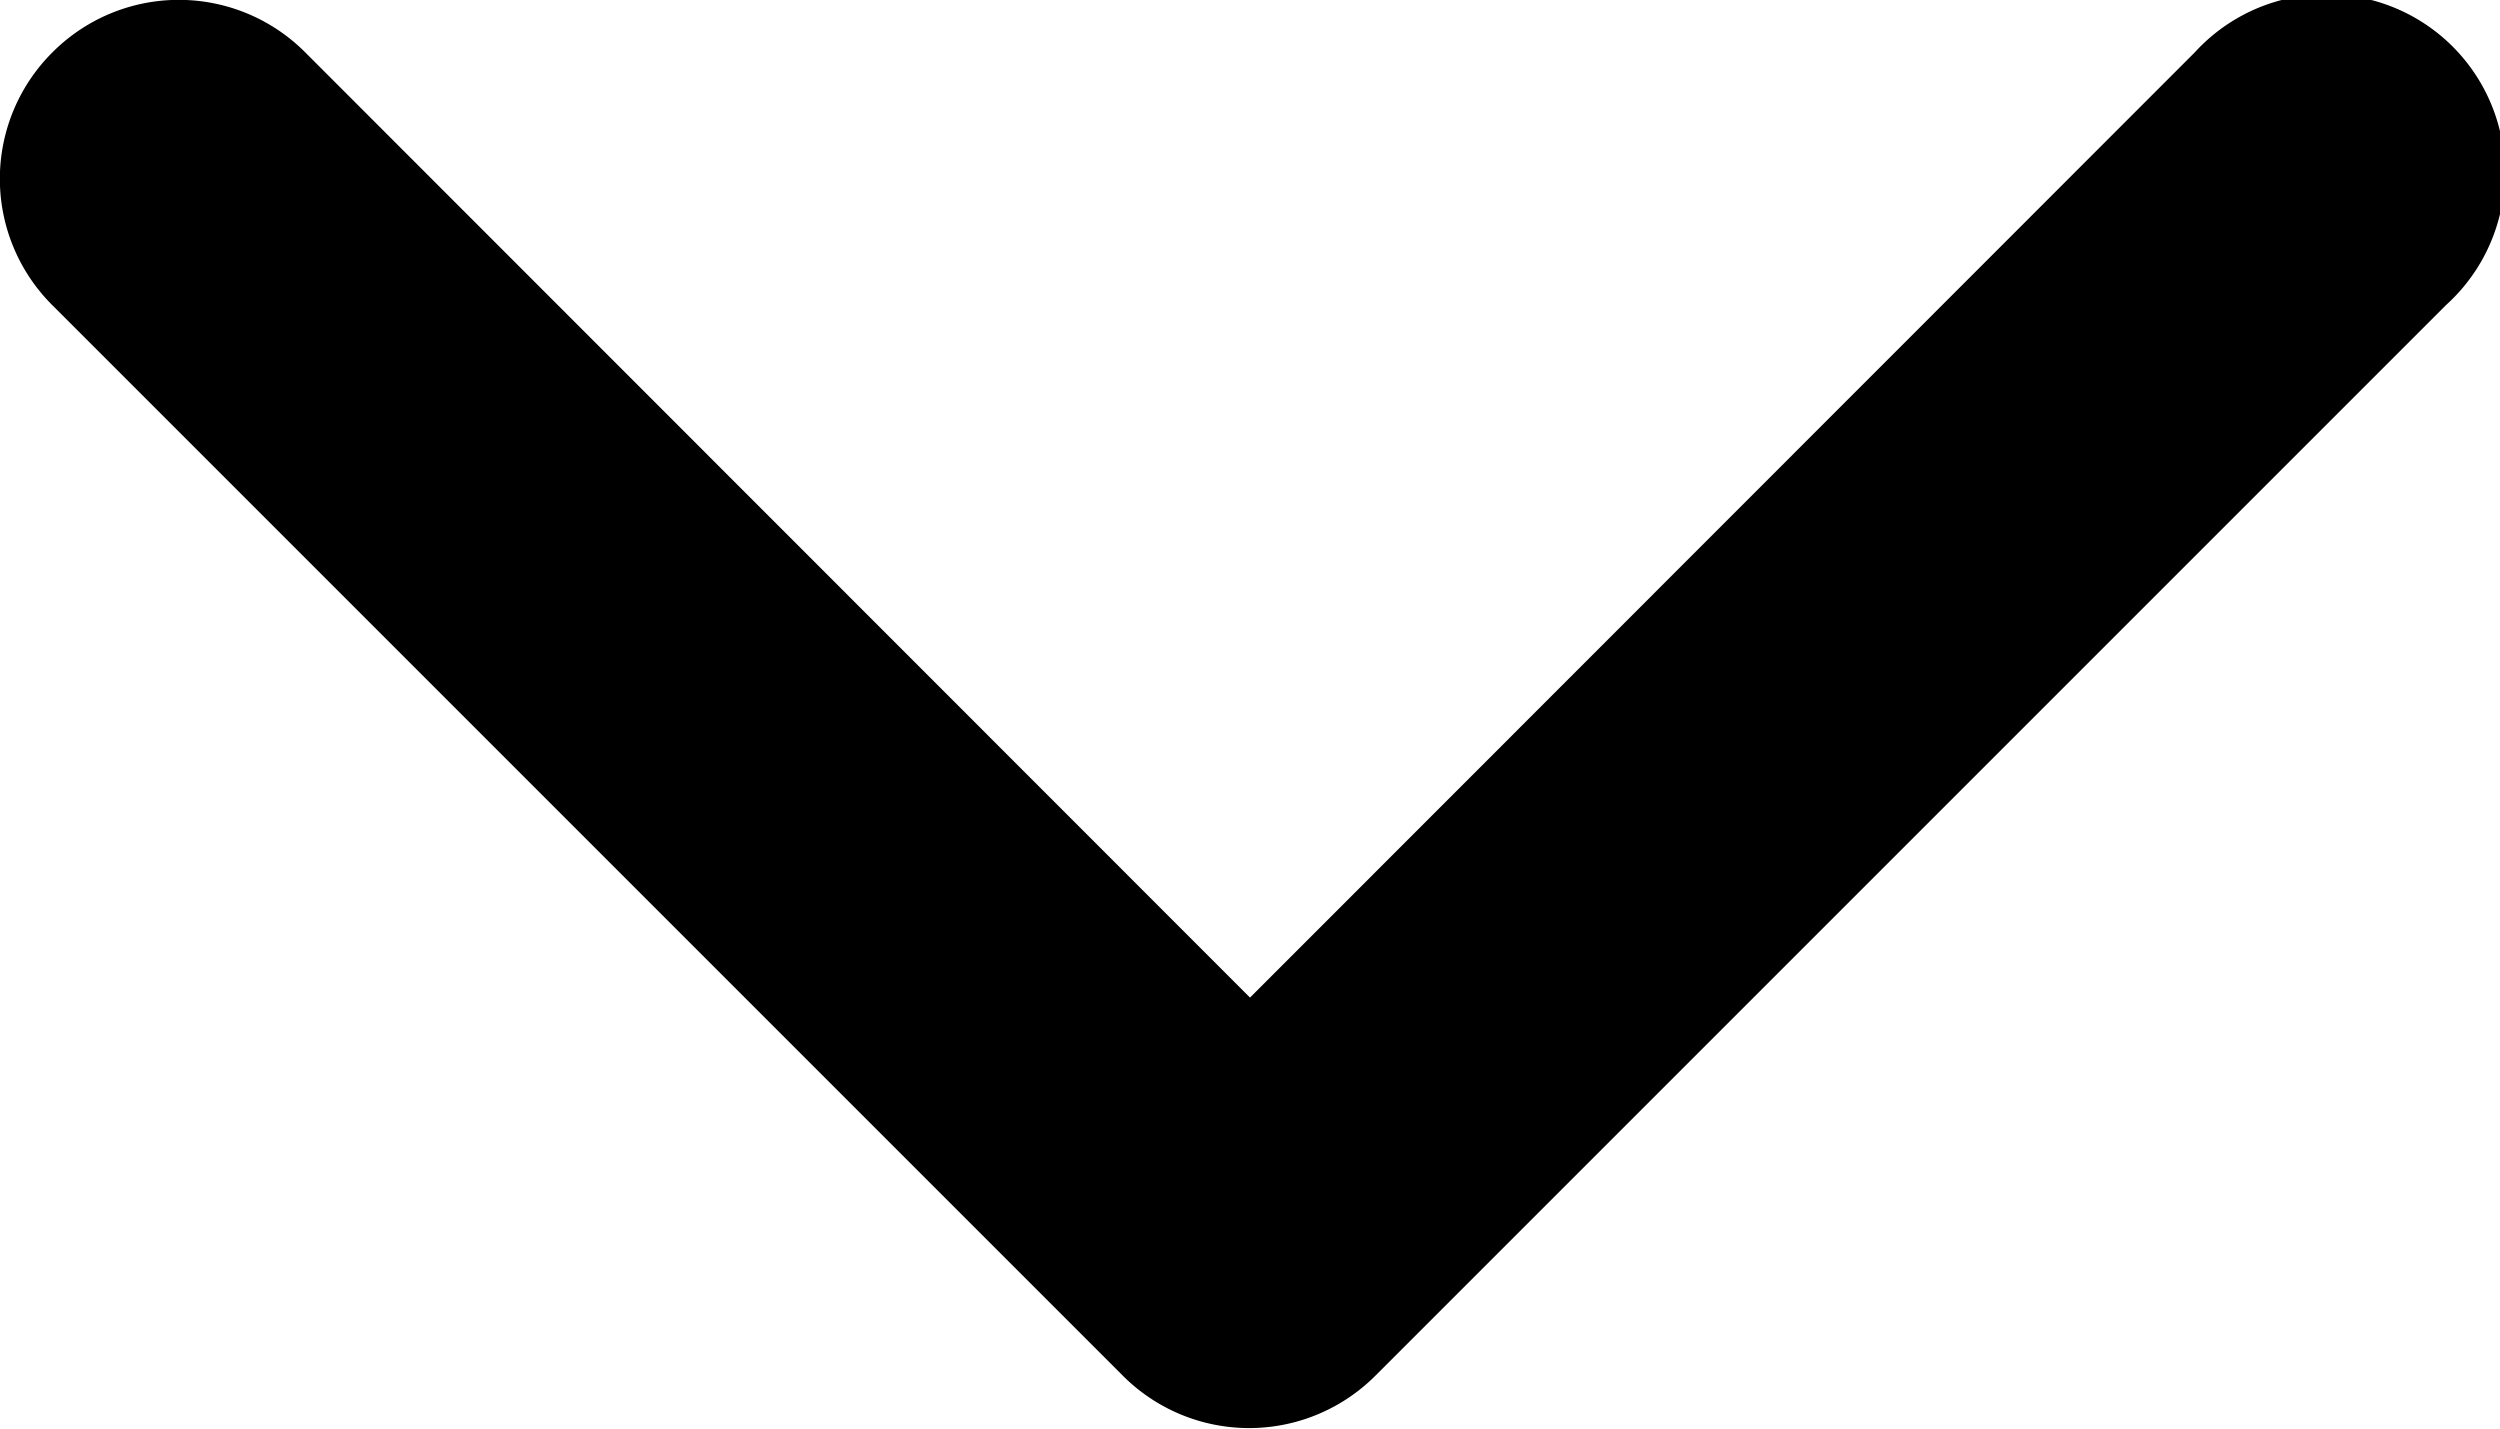 <svg xmlns="http://www.w3.org/2000/svg" width="11.212" height="6.409"><path data-name="Path 47" d="M.235.235a.8.8 0 000 1.134l4.8 4.8a.8.8 0 001.134 0l4.8-4.8A.8.8 0 109.843.235L5.606 4.474 1.369.235a.8.8 0 00-1.134 0z" fill-rule="evenodd"/></svg>